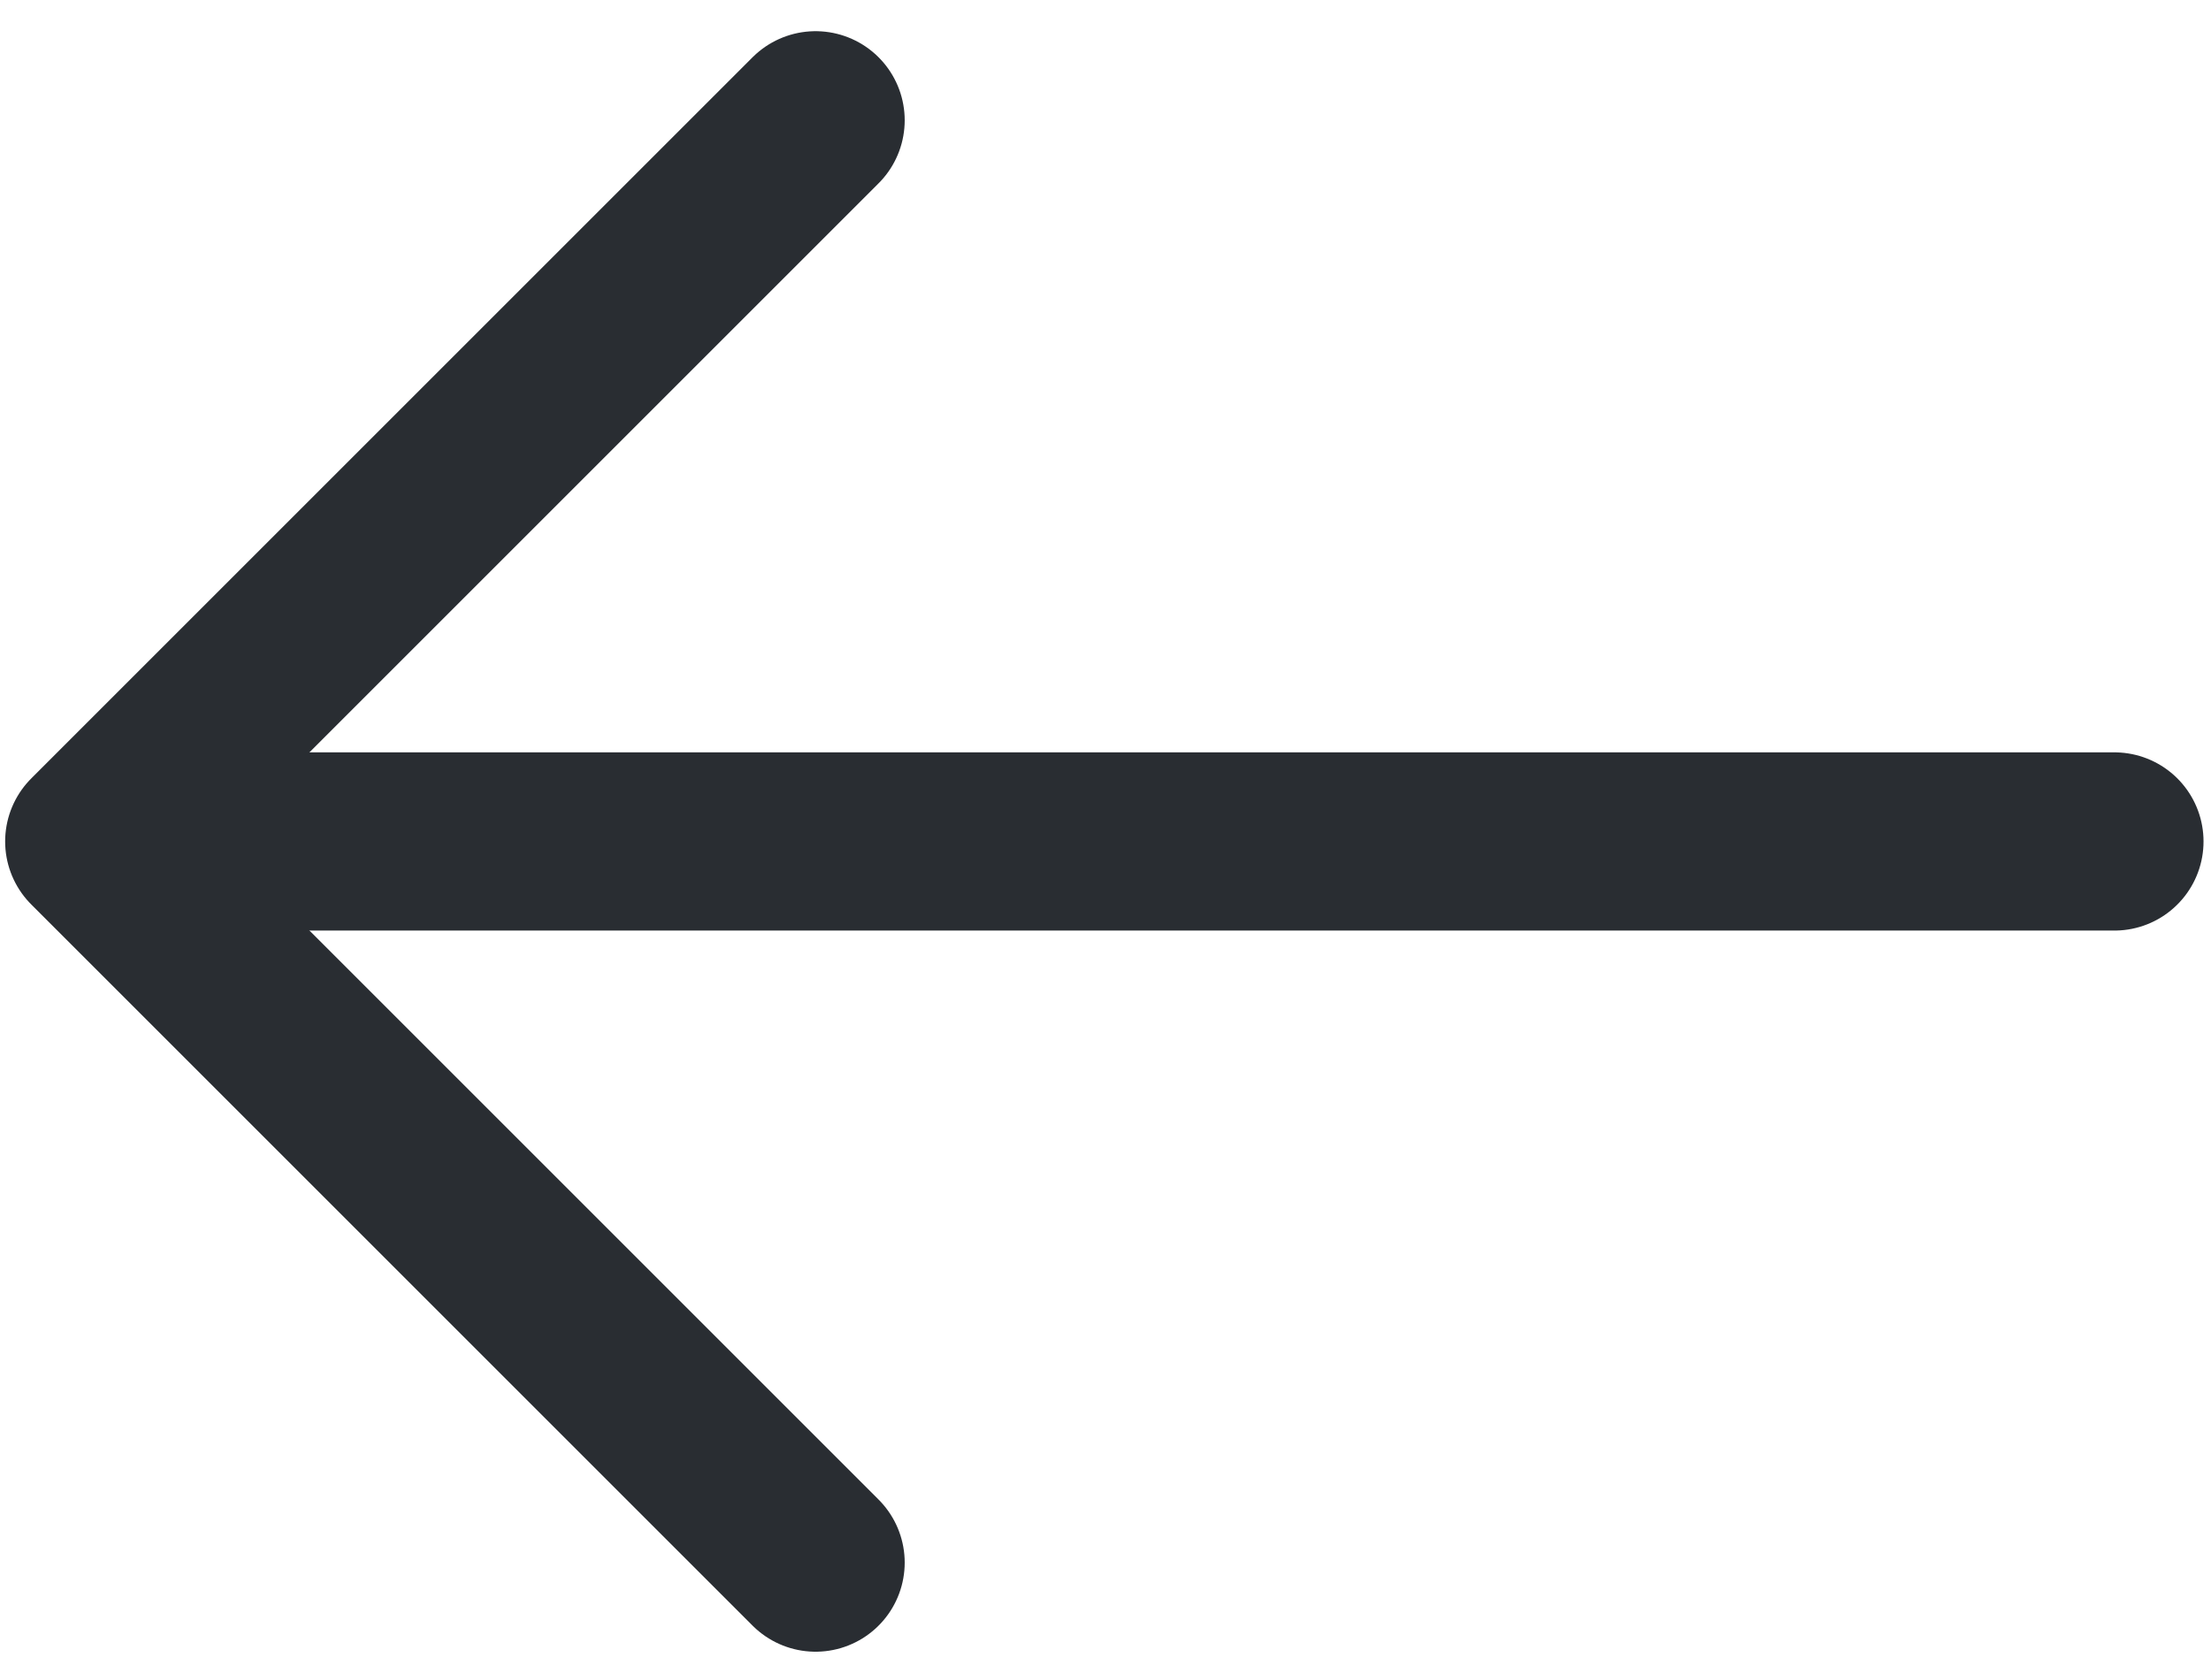 <svg width="25" height="19" viewBox="0 0 258 190" fill="none" xmlns="http://www.w3.org/2000/svg">
<path d="M95.169 11L11 95.169L95.169 179.338" stroke="#292D32" stroke-width="20.8" stroke-miterlimit="10" stroke-linecap="round" stroke-linejoin="round"/>
<path d="M246.728 95.17H13.356" stroke="#292D32" stroke-width="20.8" stroke-miterlimit="10" stroke-linecap="round" stroke-linejoin="round"/>
</svg>
